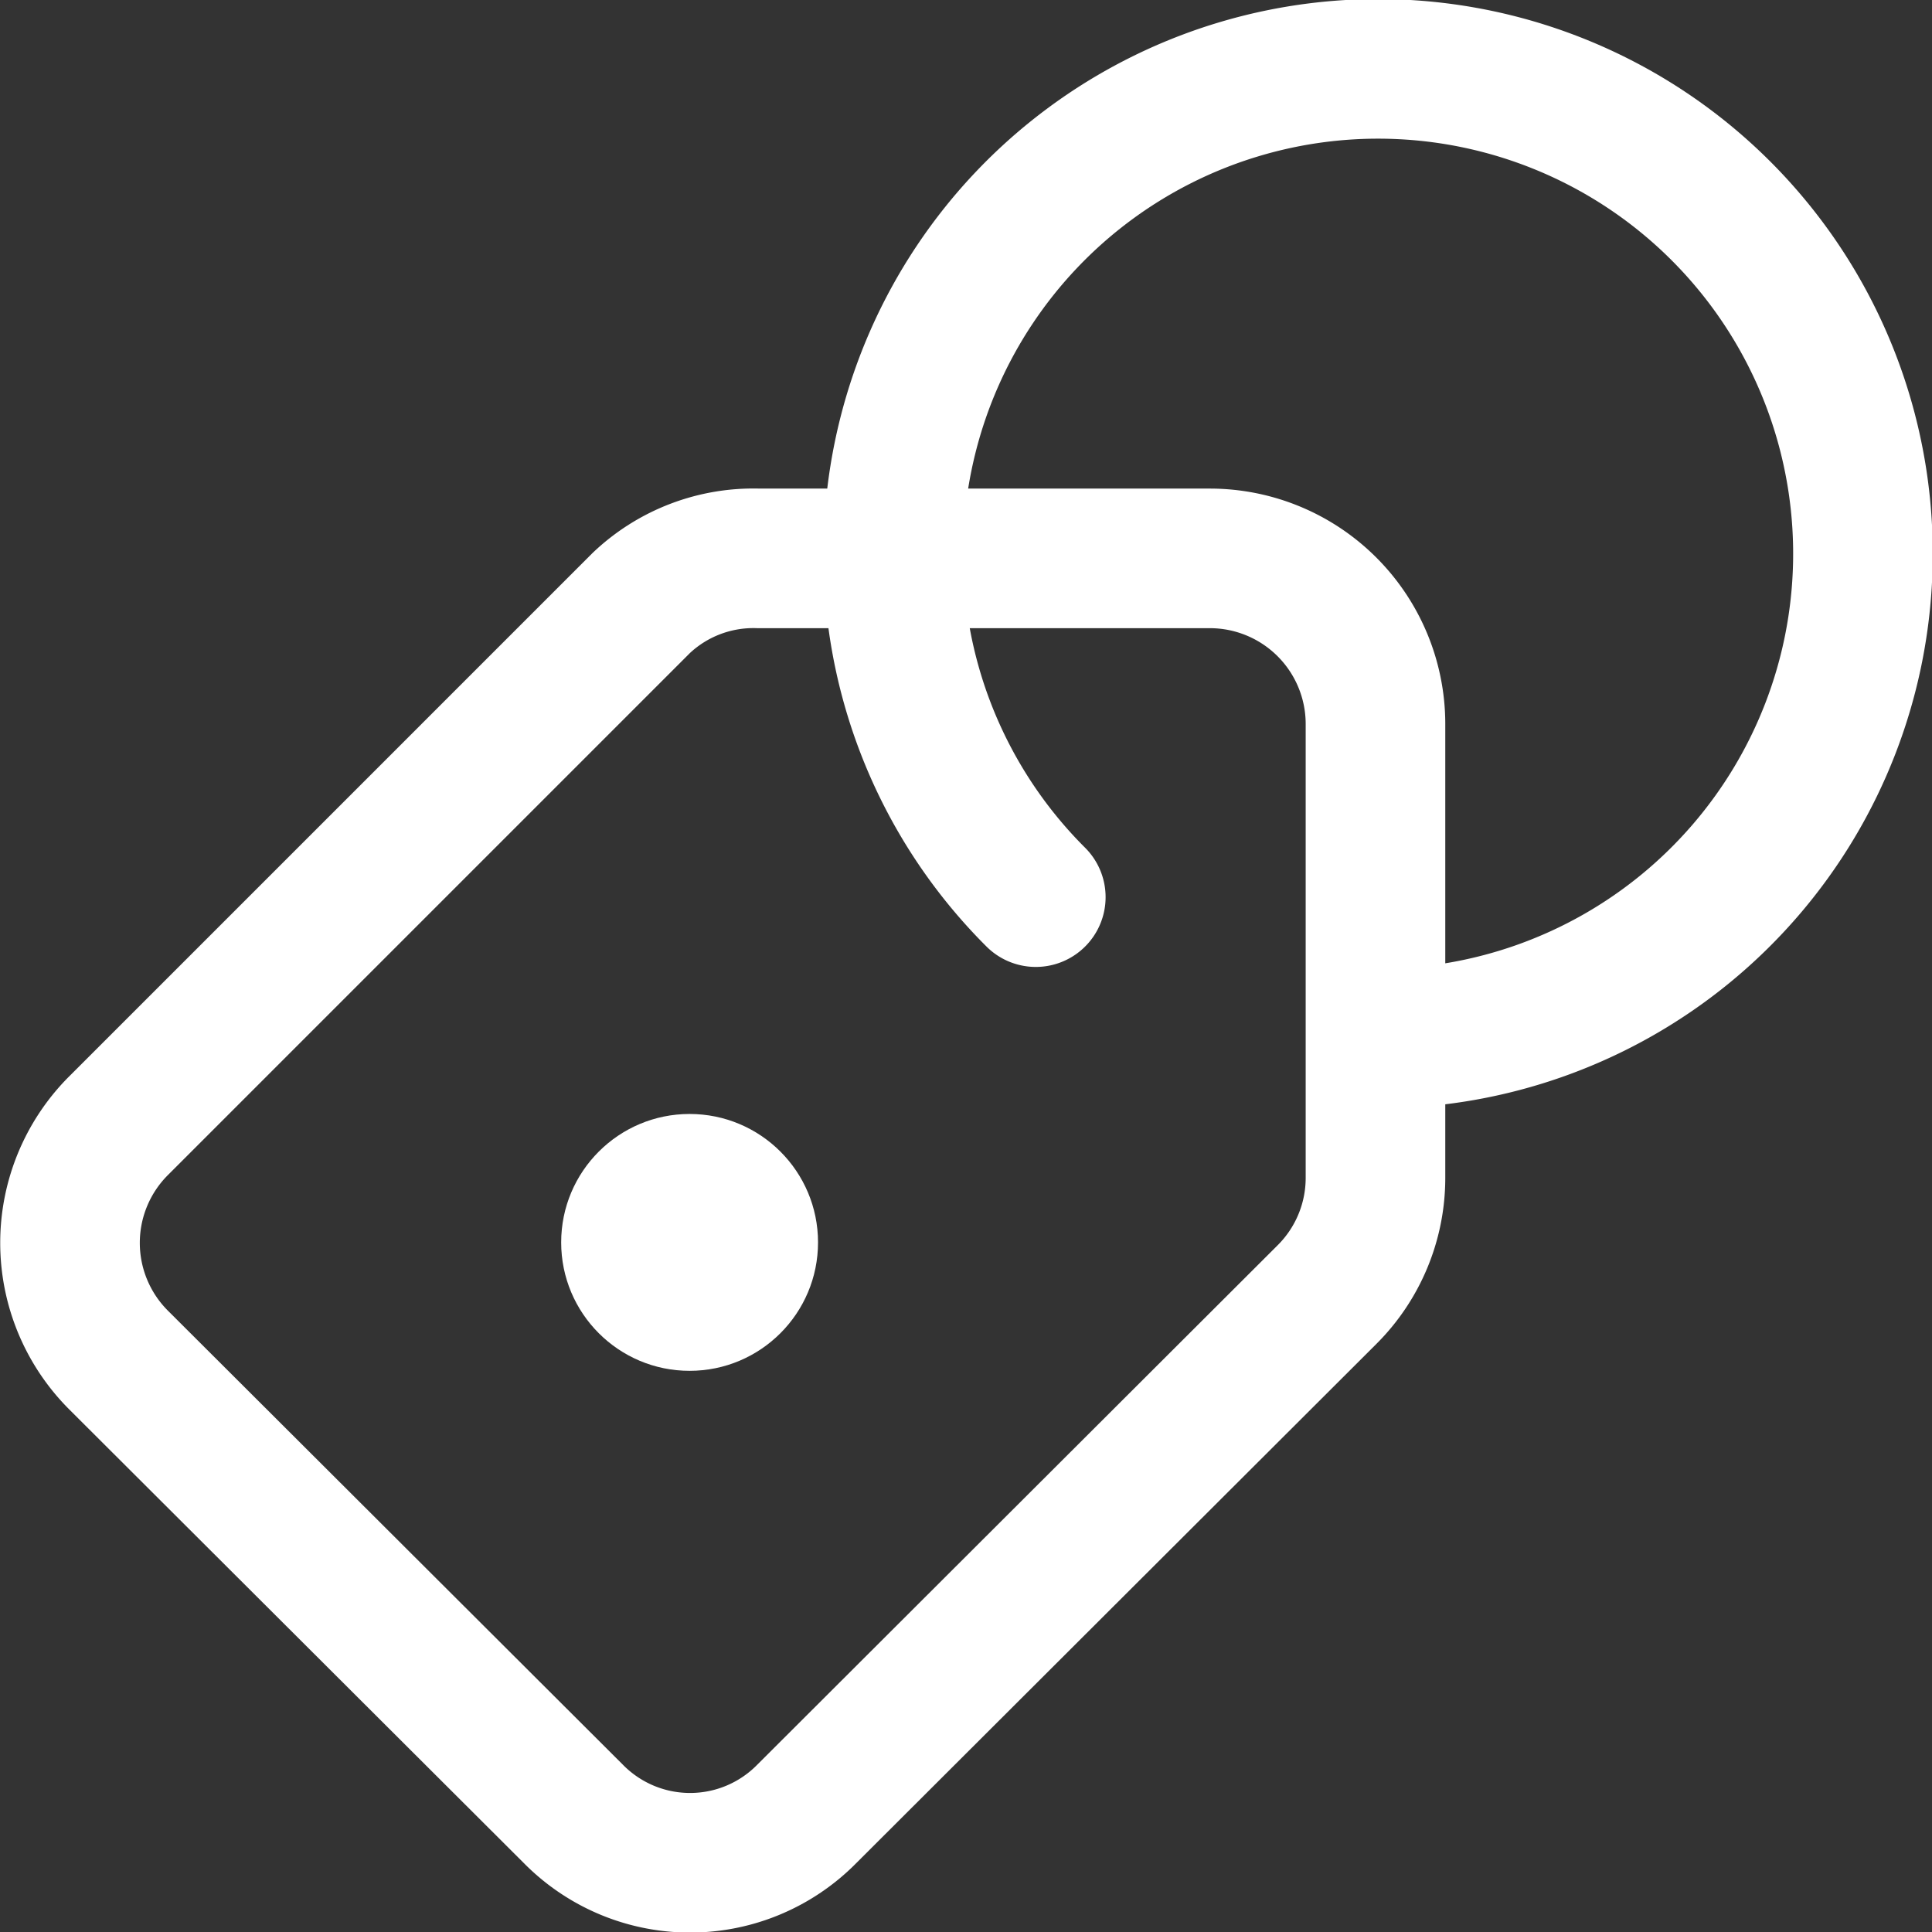 <svg xmlns="http://www.w3.org/2000/svg" viewBox="0 0 20.76 20.76"><rect x="0" y="0" width="20.76" height="20.76" fill="#333333" stroke="none"/><defs><style>.cls-1{fill:none;stroke:#fff;stroke-linecap:round;stroke-miterlimit:10;stroke-width:1.5px;}.cls-2{fill:#fff;}</style></defs><title>Cost1</title><g id="ფასი"><path class="cls-1" d="M6.16,19.49,1.27,14.61a1.78,1.78,0,0,1,0-2.51L6.89,6.48A1.75,1.75,0,0,1,8.15,6H13a1.78,1.78,0,0,1,1.78,1.77v4.89a1.77,1.77,0,0,1-.52,1.25L8.67,19.49A1.76,1.76,0,0,1,6.16,19.49Z"/><path class="cls-1" d="M11.13,9.64a5.21,5.21,0,1,1,3.68,1.52"/><circle class="cls-2" cx="7.41" cy="13.35" r="1.38"/></g></svg>